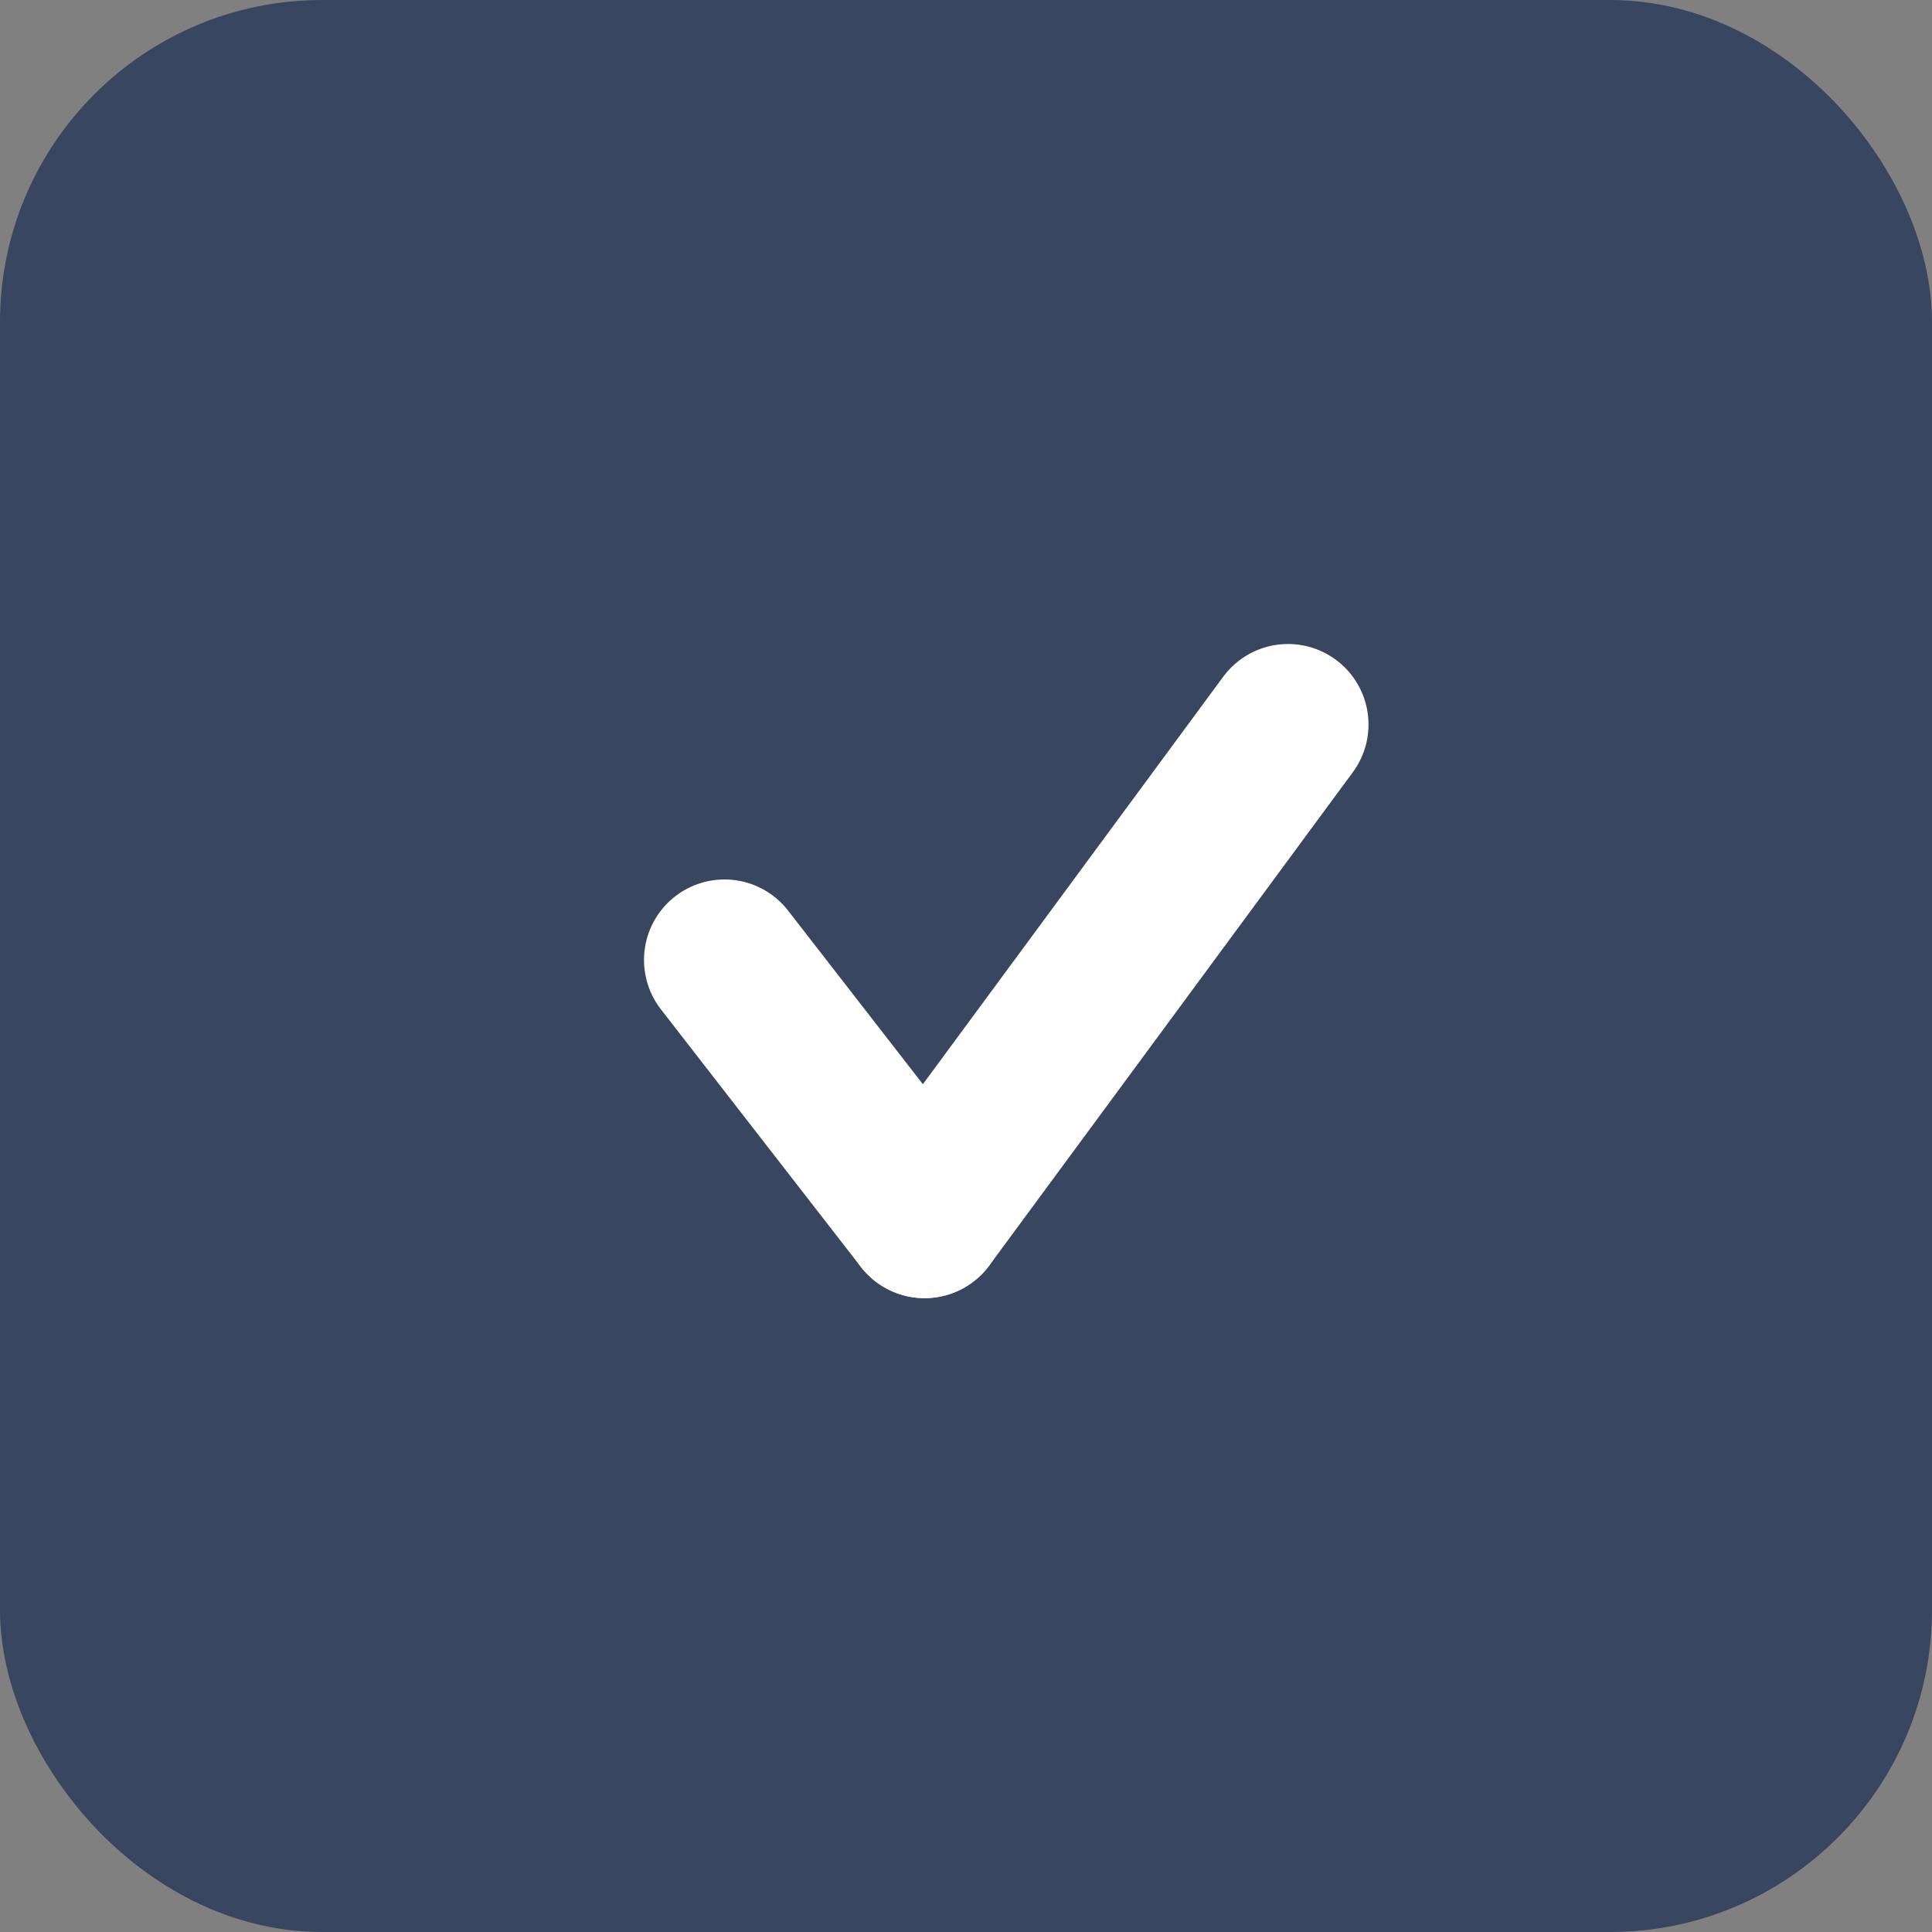 <svg width="24" height="24" viewBox="0 0 24 24" fill="none" xmlns="http://www.w3.org/2000/svg">
<rect x="0" y="0" width="24" height="24" fill="#808080" stroke="none"/>
<g id="Group 91">
<rect id="Rectangle 45" x="0.5" y="0.5" width="23" height="23" rx="3.5" fill="#384660" stroke="#384660"/>
<g id="Group 86">
<path id="Line 16" d="M9 11.925L11.485 15.126" stroke="white" stroke-width="2" stroke-linecap="round"/>
<path id="Line 17" d="M11.485 15.126L16 9" stroke="white" stroke-width="2" stroke-linecap="round"/>
</g>
</g>
</svg>
